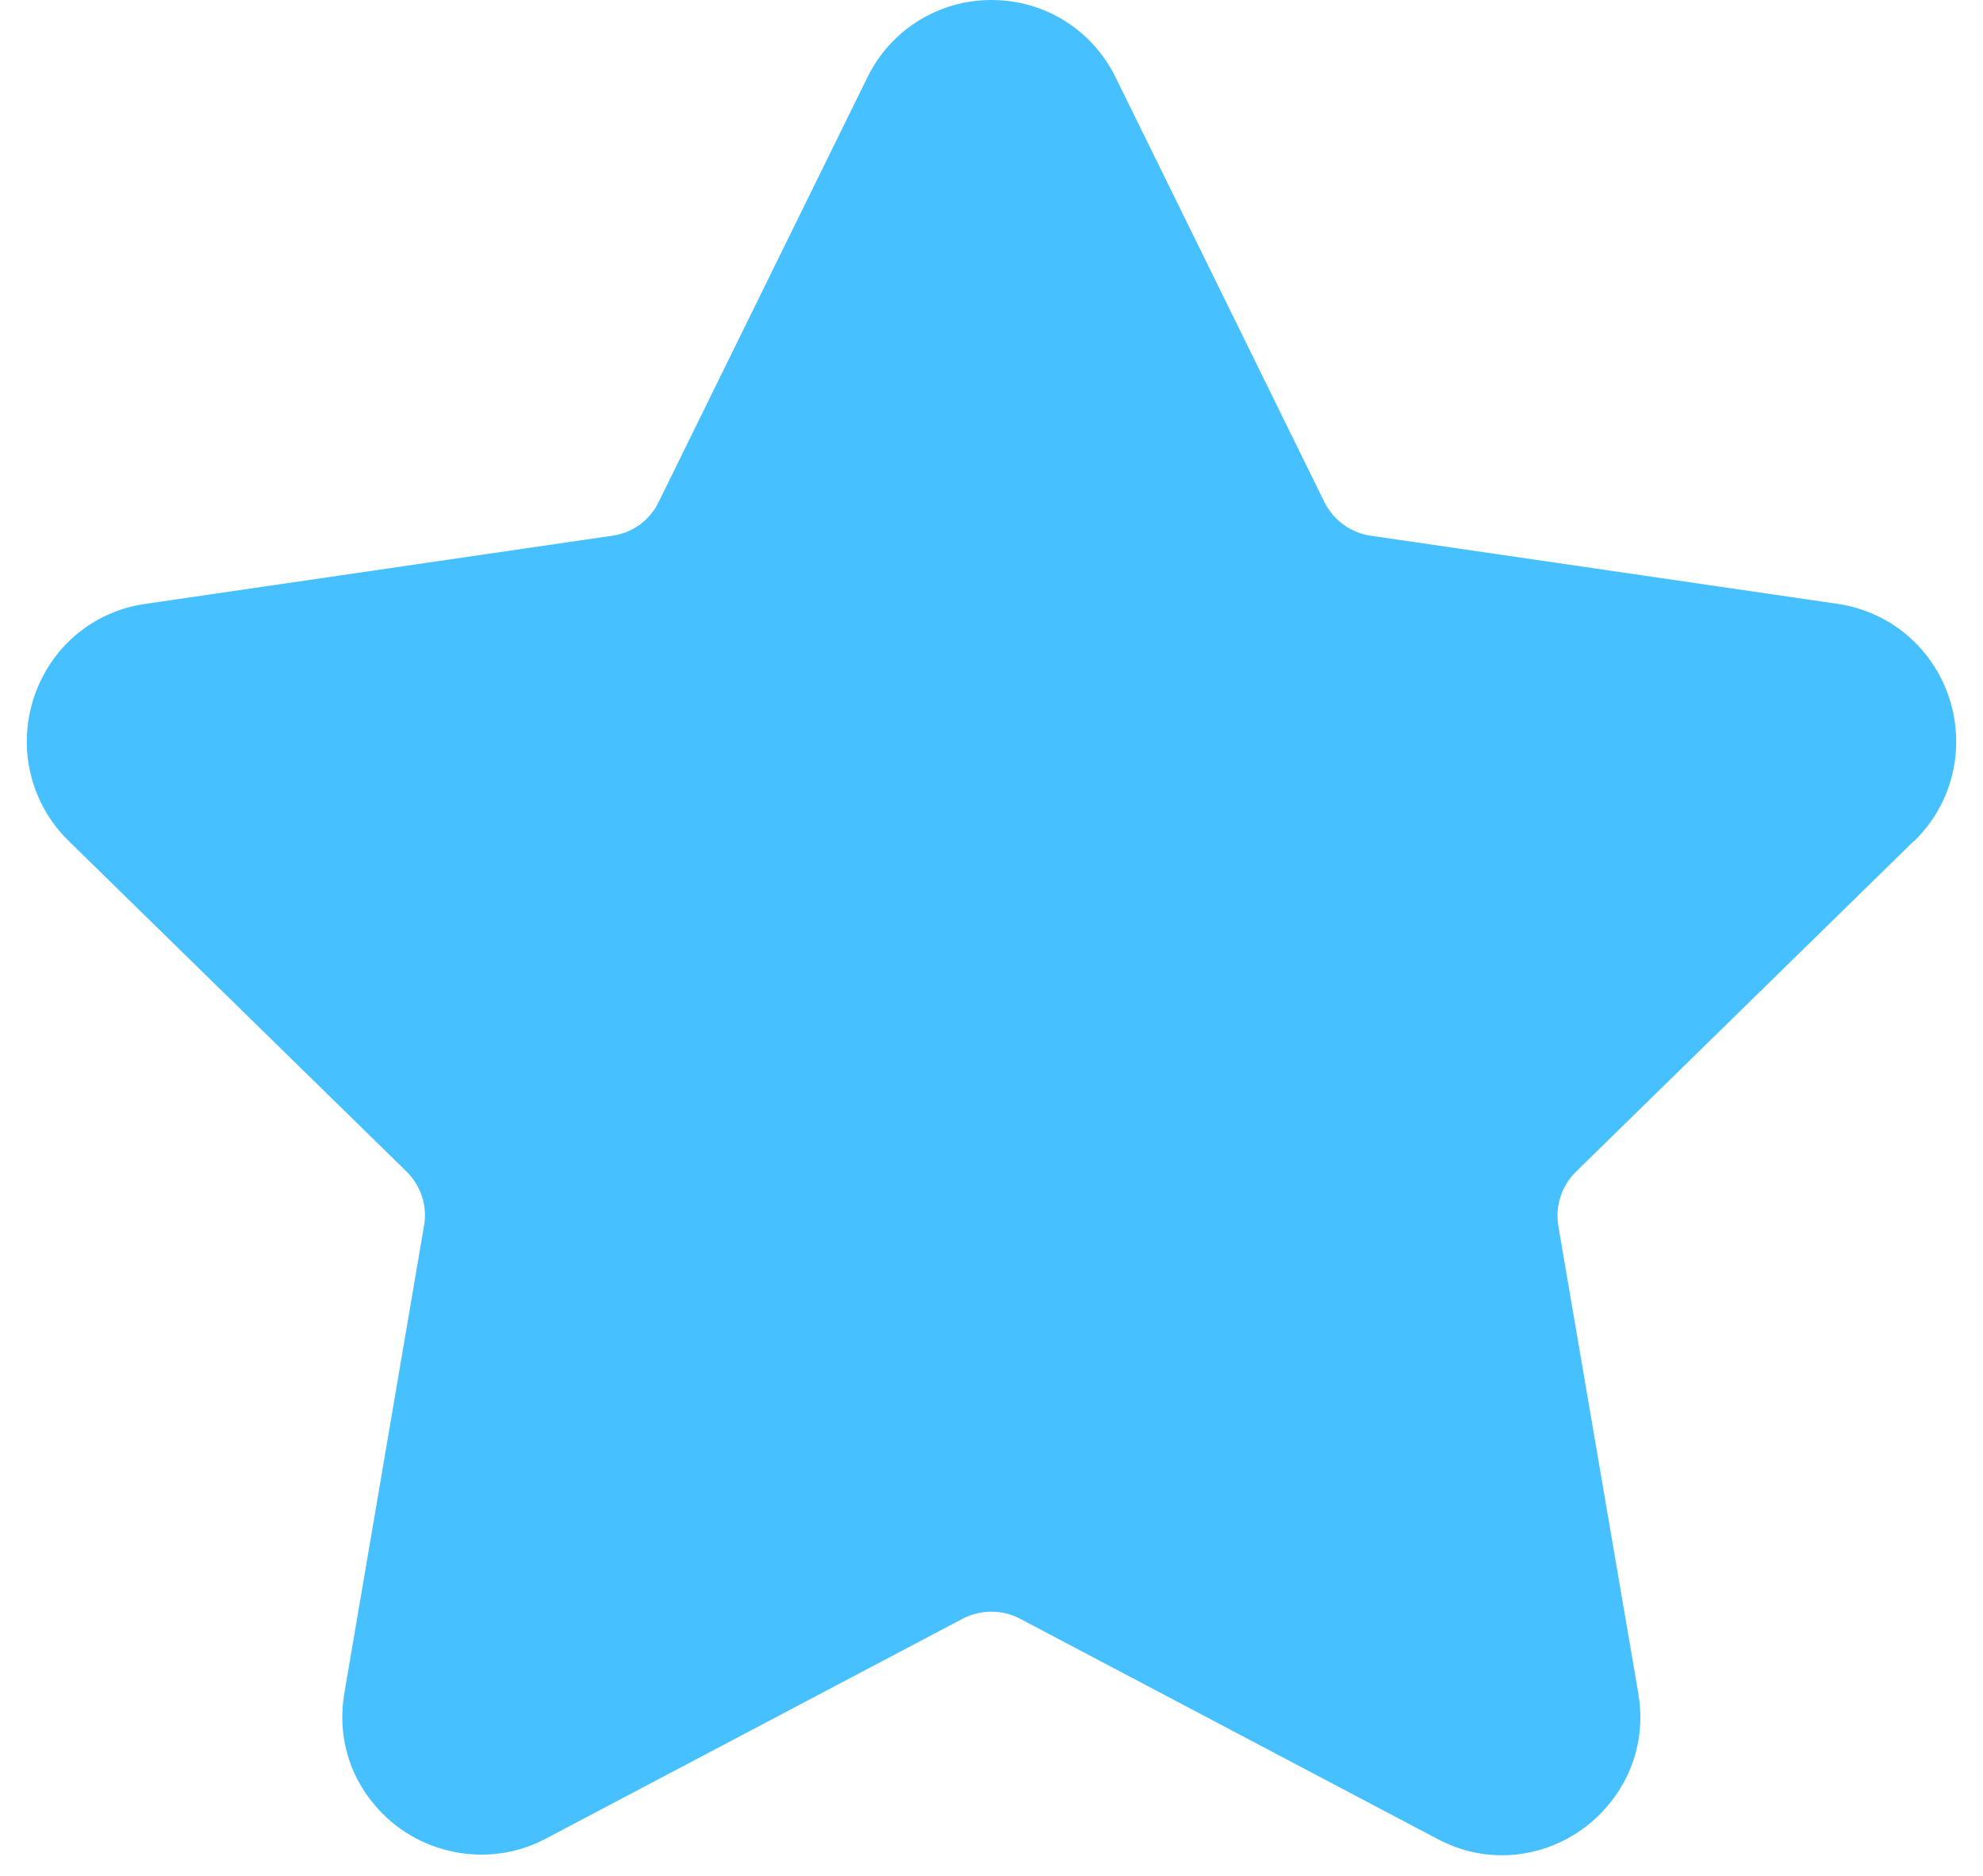 <svg width="37" height="35" viewBox="0 0 37 35" fill="none" xmlns="http://www.w3.org/2000/svg">
<path id="Vector" d="M35.719 15.69C36.428 14.996 36.676 13.98 36.373 13.031C36.064 12.088 35.27 11.413 34.288 11.267L25.573 9.995C25.203 9.941 24.882 9.709 24.712 9.369L20.815 1.442C20.379 0.554 19.488 0 18.5 0C17.512 0 16.621 0.554 16.185 1.442L12.288 9.369C12.124 9.709 11.803 9.941 11.427 9.995L2.712 11.267C1.73 11.407 0.936 12.082 0.627 13.031C0.324 13.974 0.572 14.996 1.281 15.69L7.585 21.858C7.851 22.12 7.979 22.503 7.912 22.868L6.427 31.58C6.294 32.346 6.494 33.094 6.991 33.678C7.76 34.597 9.1 34.877 10.172 34.311L17.967 30.199C18.294 30.028 18.7 30.028 19.027 30.199L26.821 34.311C27.203 34.512 27.603 34.615 28.021 34.615C28.785 34.615 29.506 34.275 30.003 33.685C30.5 33.094 30.7 32.346 30.567 31.586L29.076 22.874C29.015 22.503 29.137 22.126 29.403 21.864L35.706 15.696L35.719 15.69Z" fill="#46C0FF"/>
</svg>
